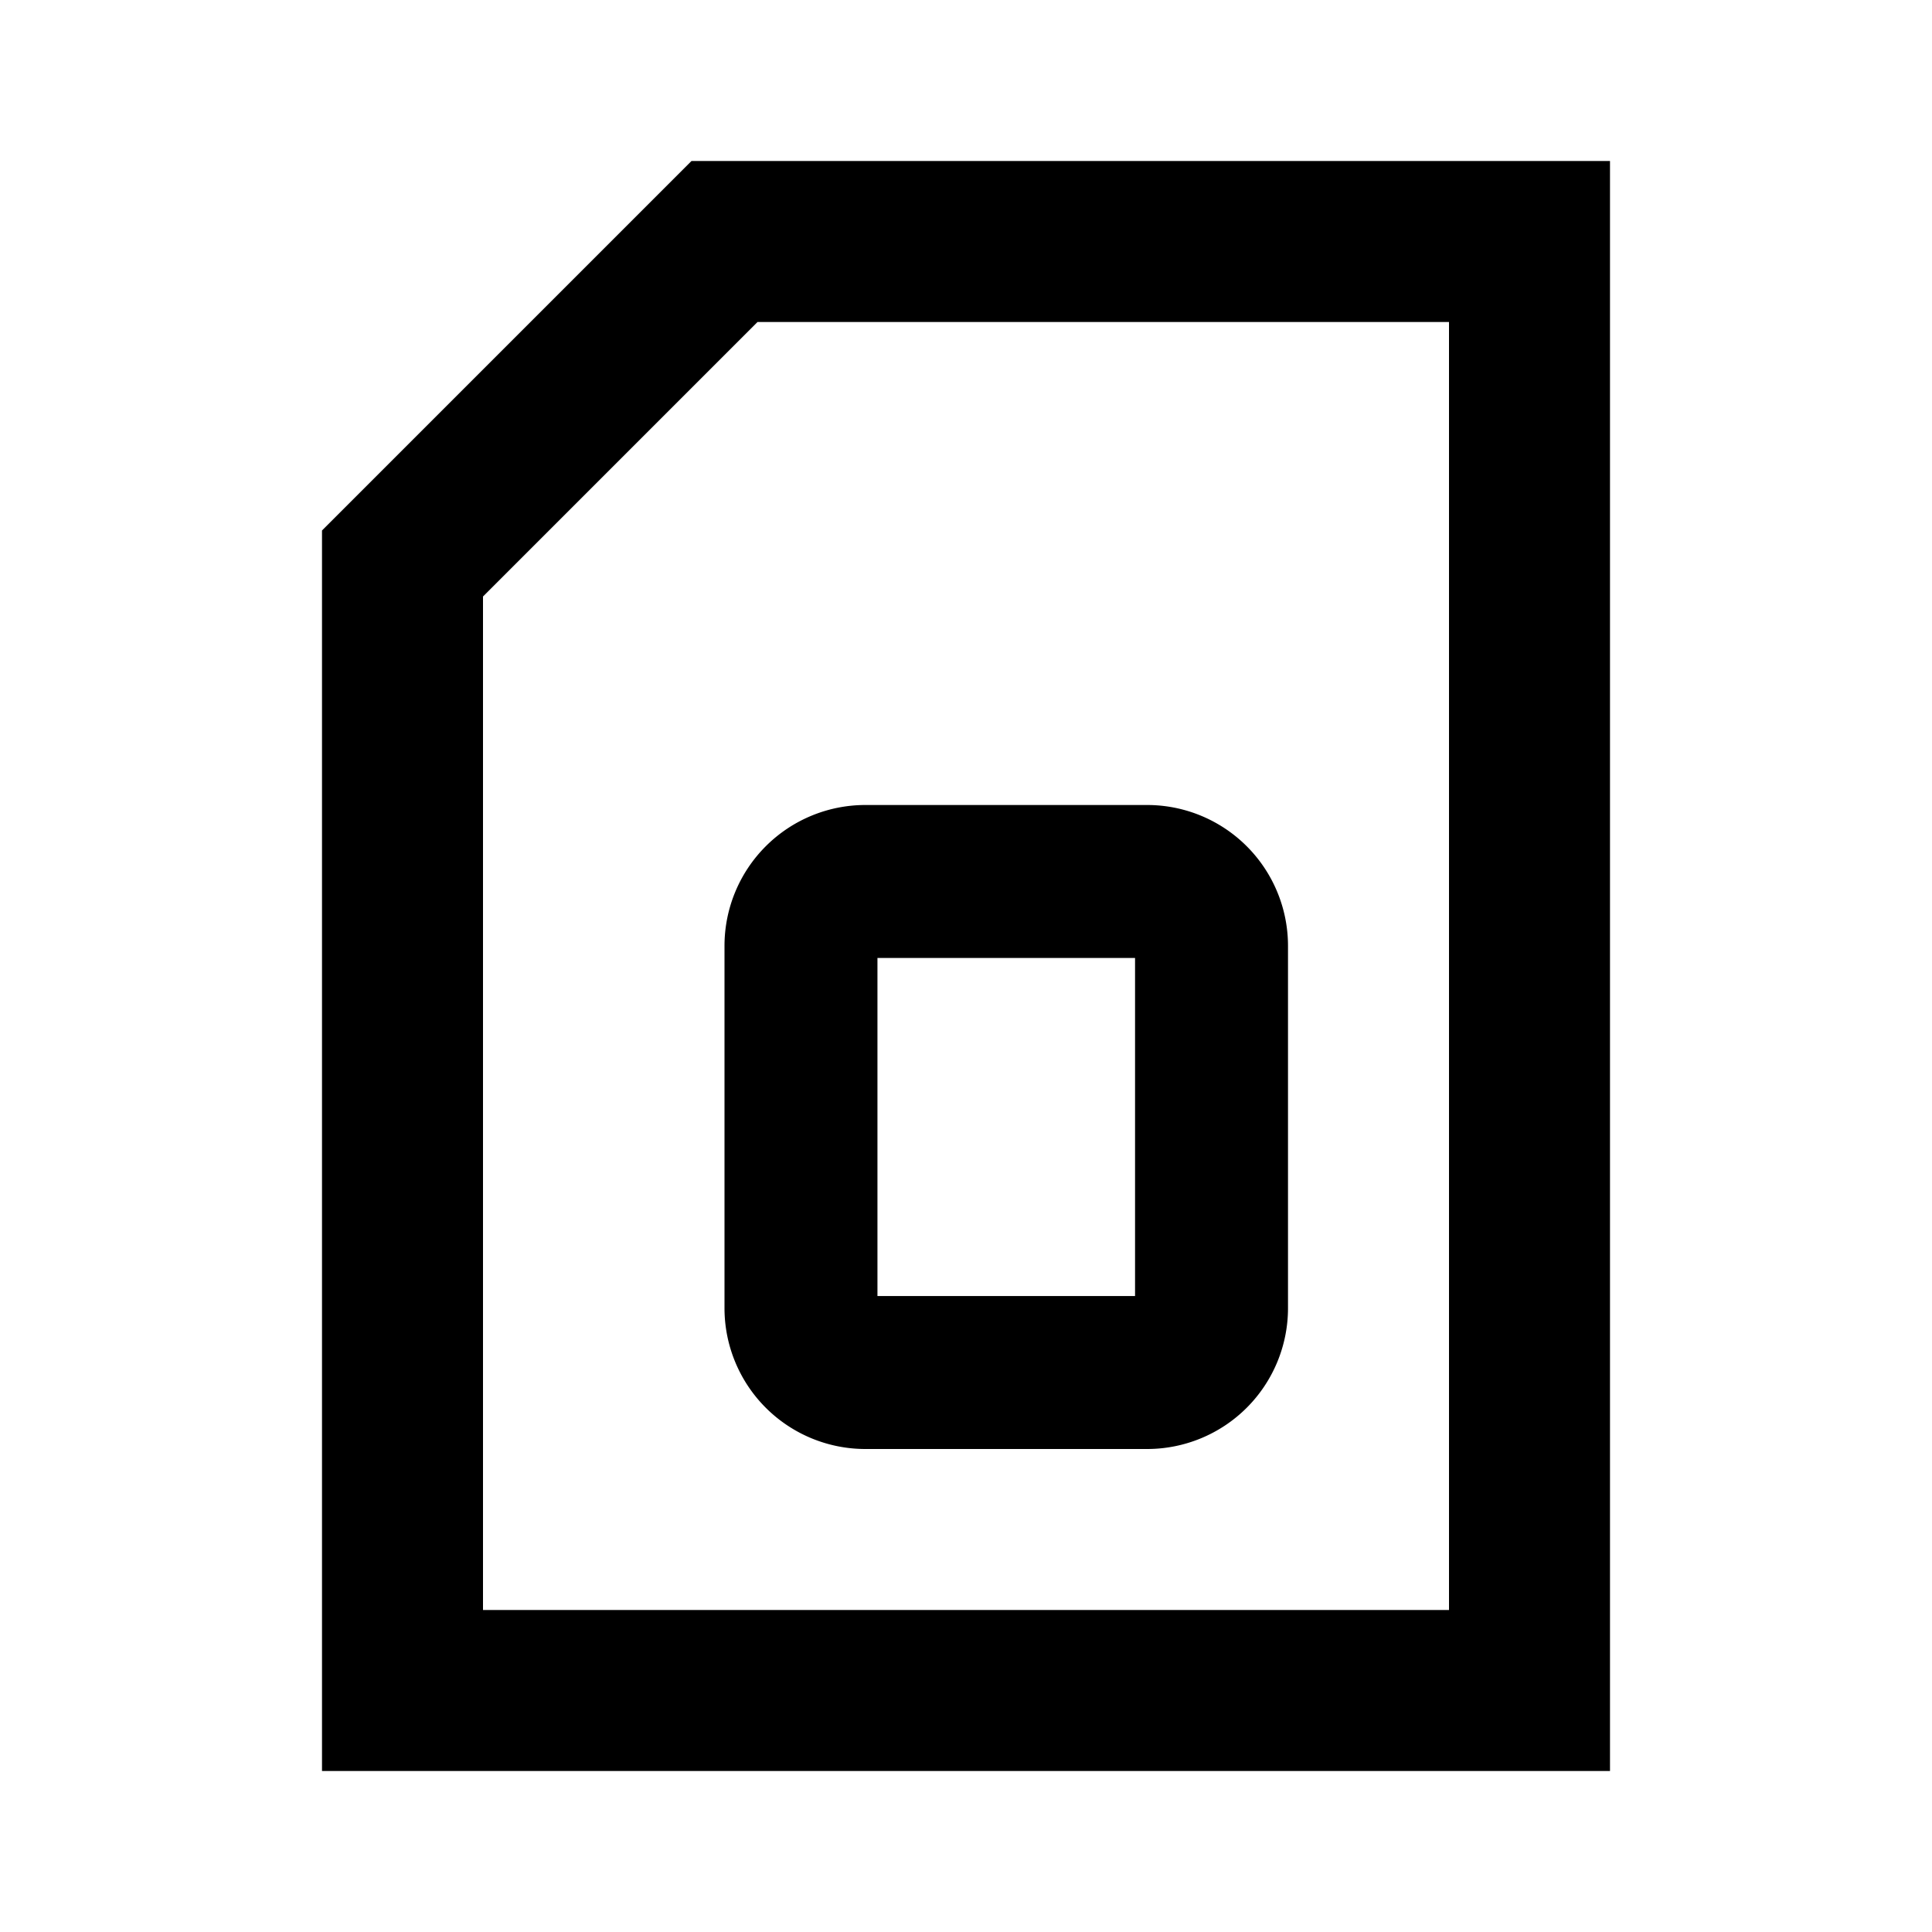 <svg id="Layer_1" data-name="Layer 1" xmlns="http://www.w3.org/2000/svg" viewBox="0 0 24 24"><title>iconoteka_micro_sim_card_b_s</title><path d="M8.59,2,4,6.59V22H20V2ZM18,20H6V7.41L9.41,4H18ZM9,16.25A1.75,1.75,0,0,0,10.75,18h3.5A1.75,1.75,0,0,0,16,16.25v-4.5A1.75,1.75,0,0,0,14.25,10h-3.5A1.75,1.75,0,0,0,9,11.75Zm1.9-4.35h3.2v4.2H10.9Z"/></svg>